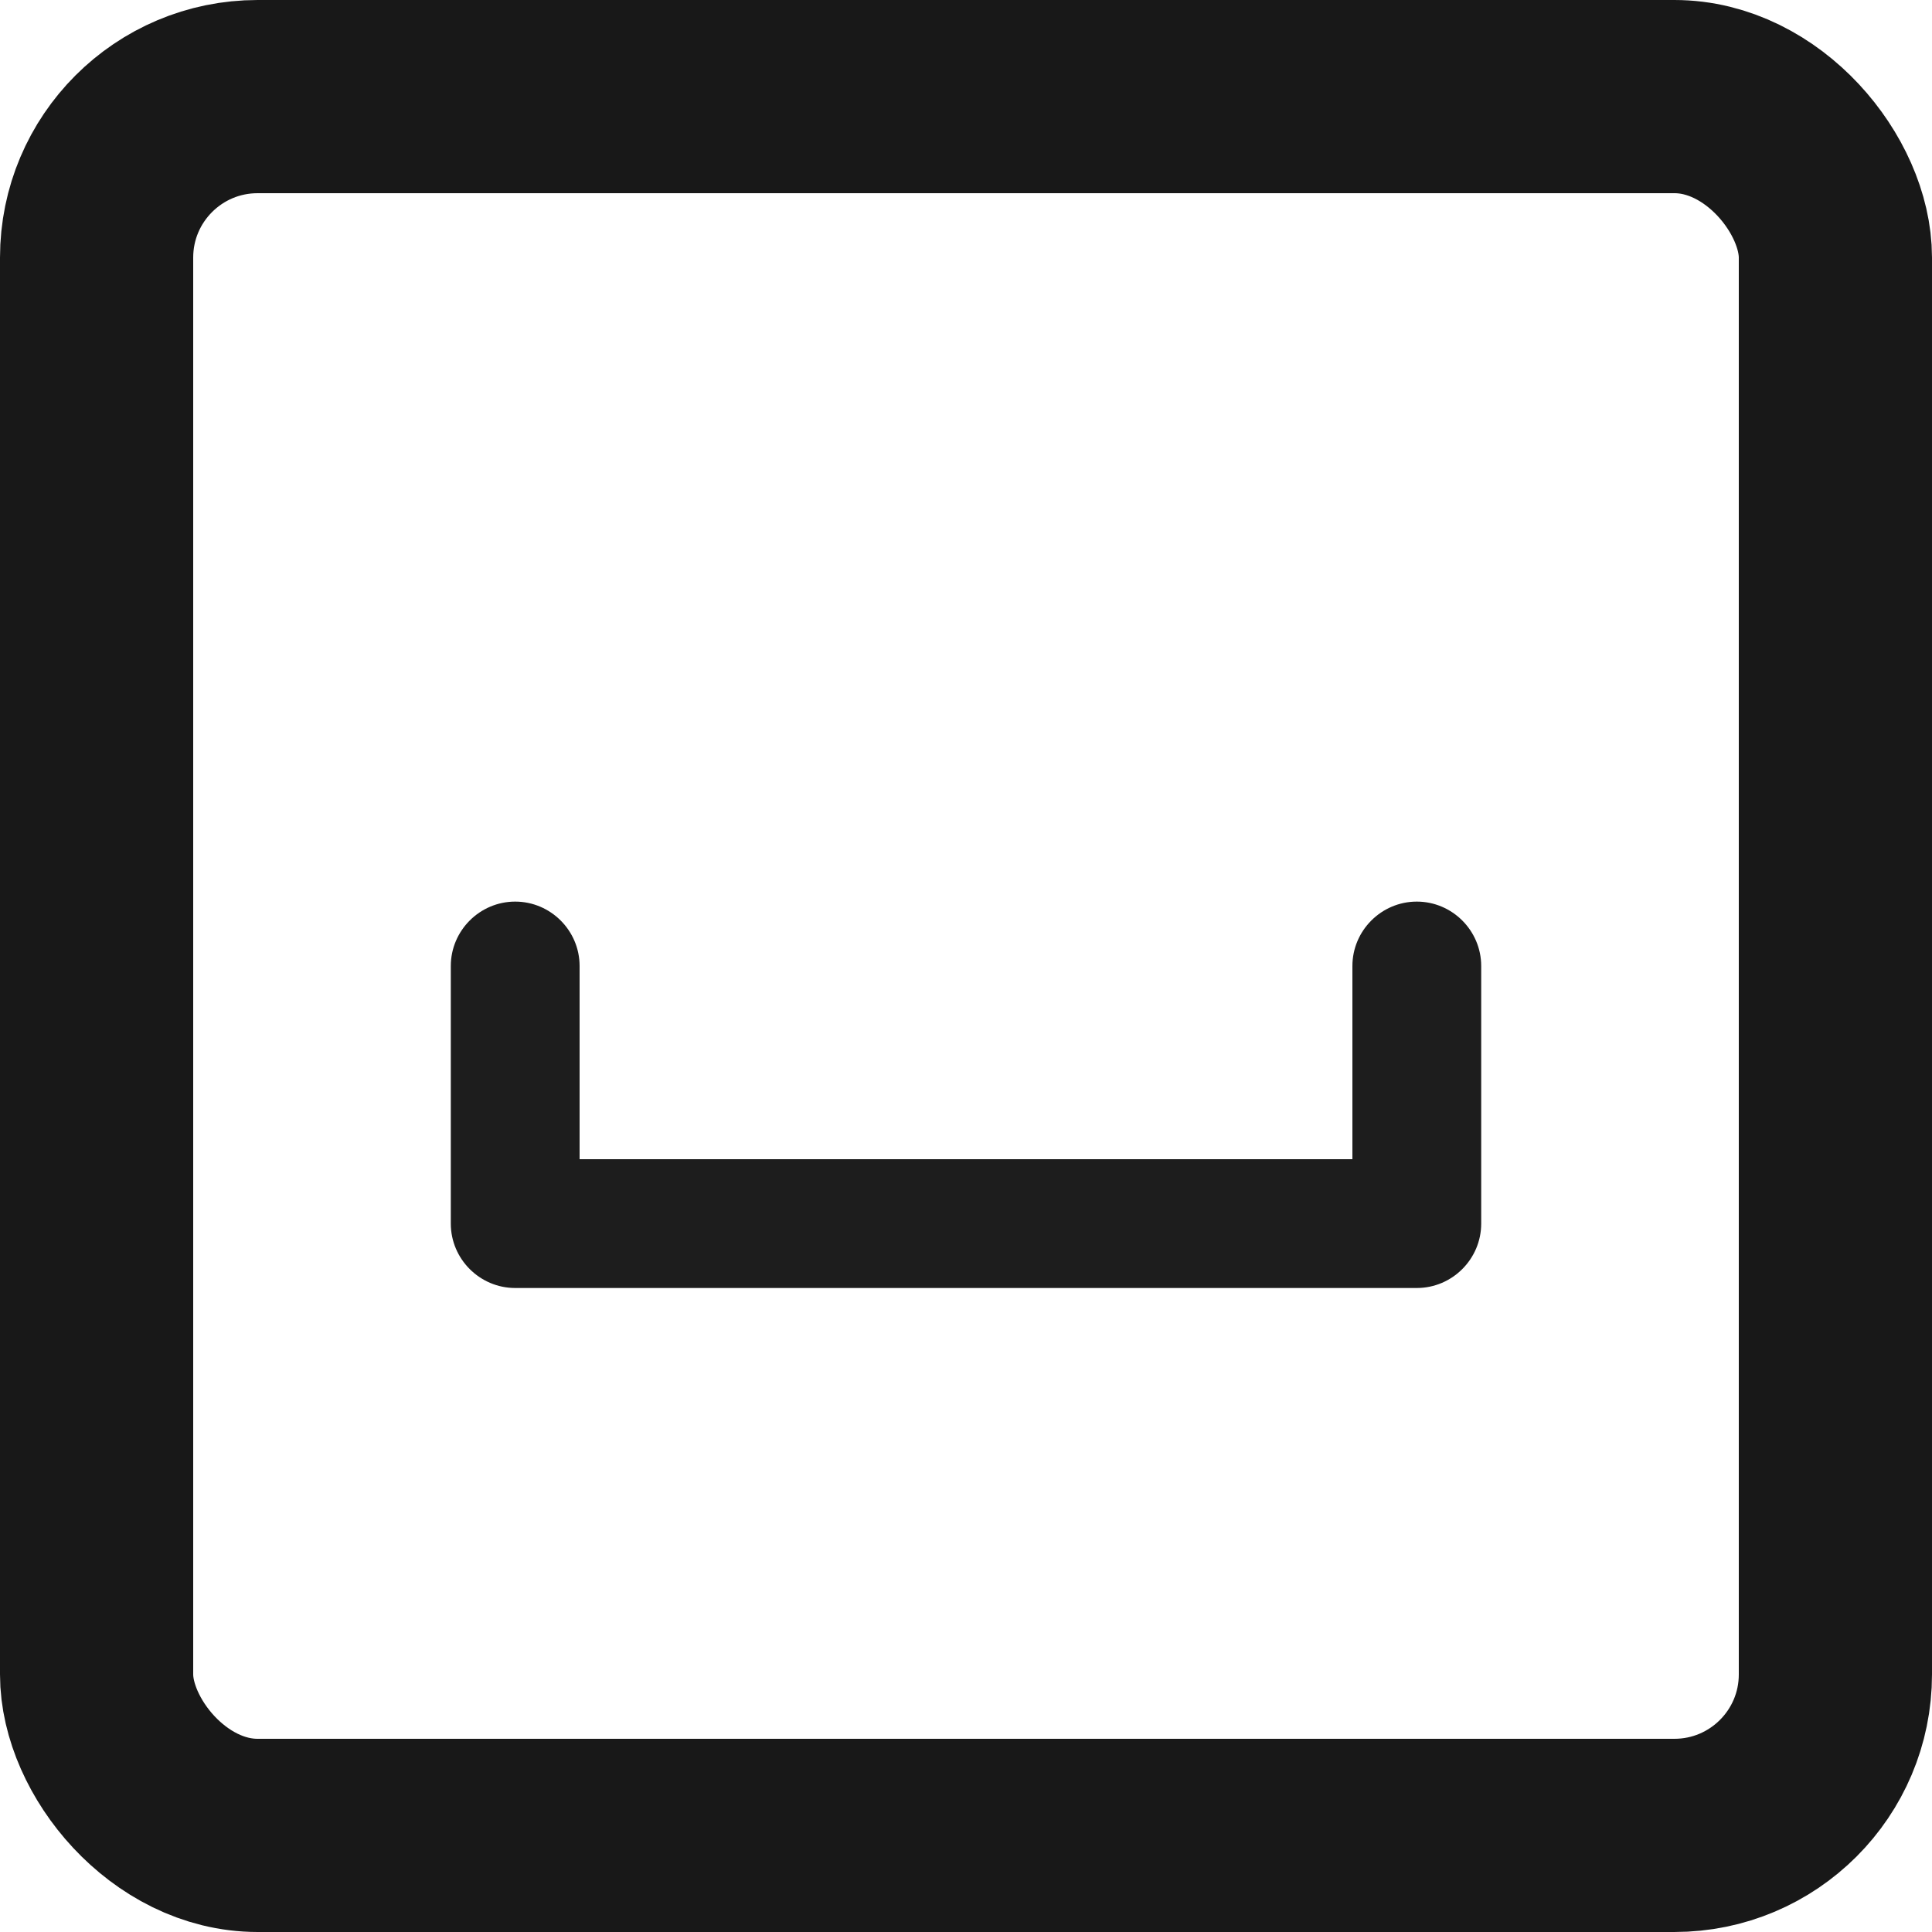 <svg width="30" height="30" fill="none" xmlns="http://www.w3.org/2000/svg"><g clip-path="url(#a)"><path fill-rule="evenodd" clip-rule="evenodd" d="M21 15v3H9v-3c0-.55-.45-1-1-1s-1 .45-1 1v4c0 .55.45 1 1 1h14c.55 0 1-.45 1-1v-4c0-.55-.45-1-1-1s-1 .45-1 1Z" fill="#1D1D1D"/></g><rect x="1.5" y="1.5" width="27" height="27" rx="2.5" stroke="#181818" stroke-width="3"/><defs><clipPath id="a"><path fill="#fff" transform="translate(7 14)" d="M0 0h16v6H0z"/></clipPath></defs></svg>